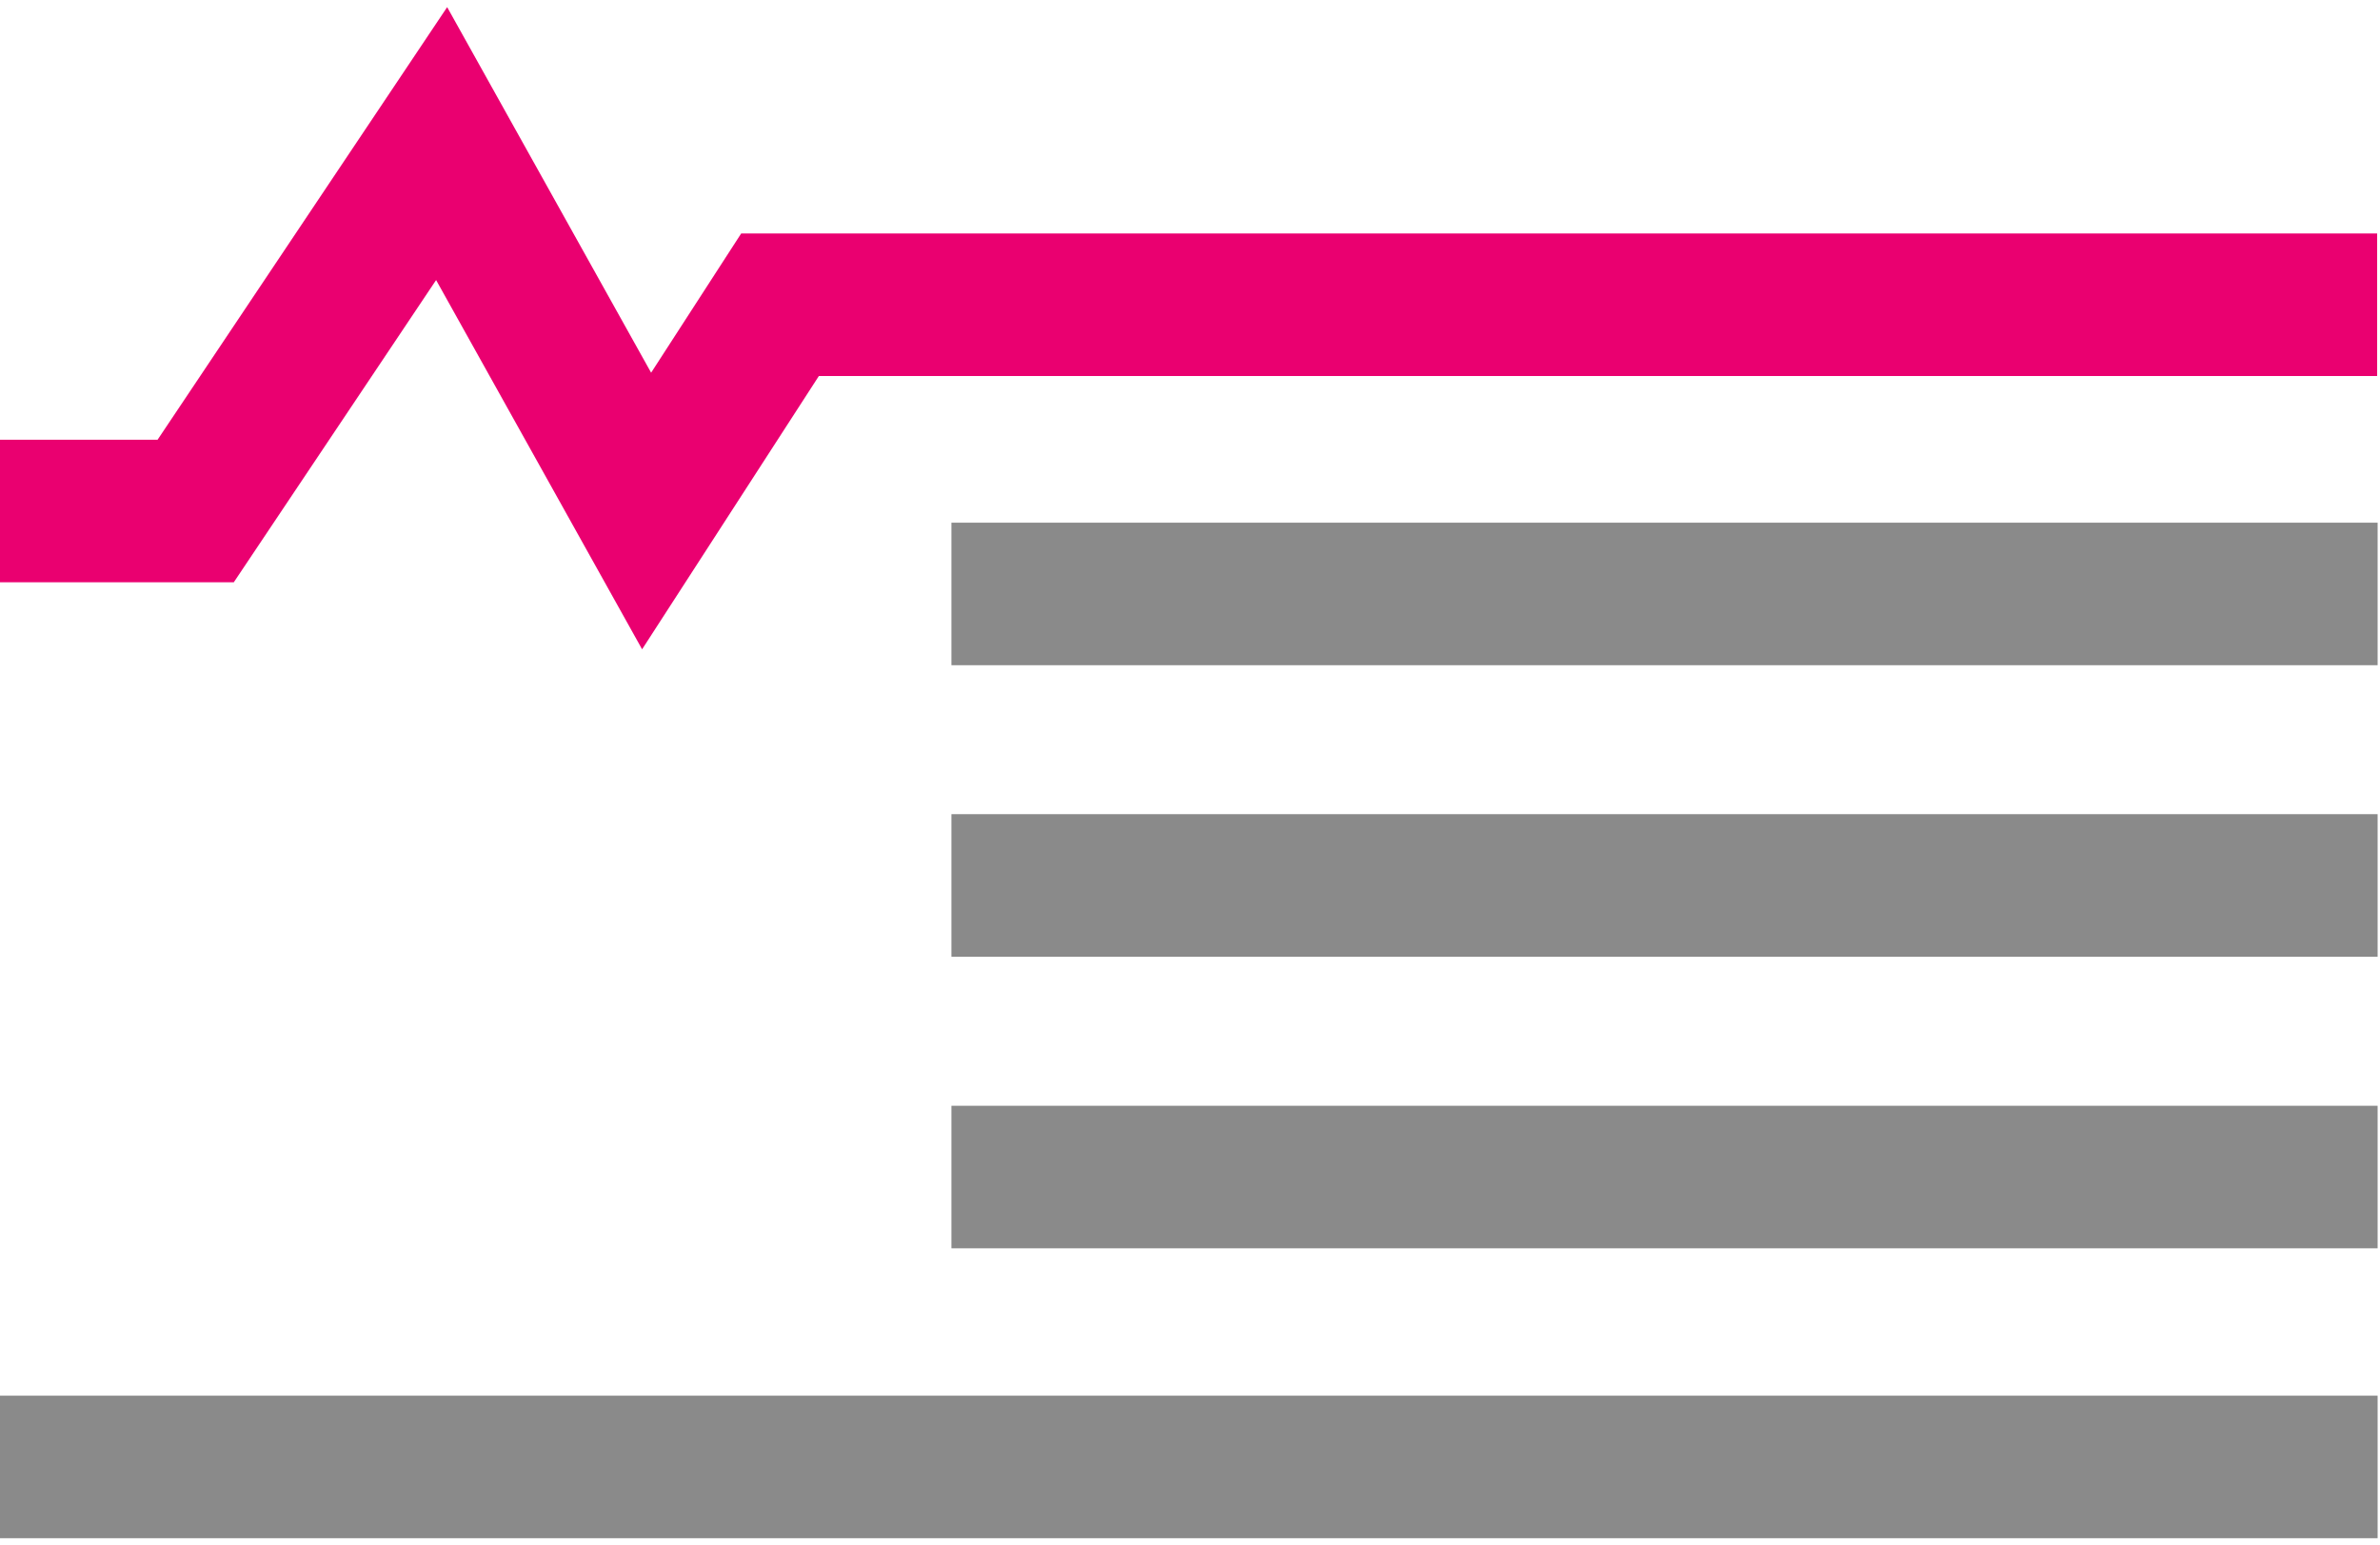 <svg width="308" height="200" xmlns="http://www.w3.org/2000/svg"><g fill="none"><path d="M123.126 67.642h184.566v18.45H123.126v-18.45zm0 37.723h184.566v18.461H123.126v-18.461zm0 37.743h184.566v18.45H123.126v-18.45zM0 180.626h307.692v18.45H0v-18.45z" fill="#8A8A8A"/><path fill="#EA0070" d="M56.437 36.246l26.658 47.785 22.874-35.365h201.662V30.214H95.92L84.263 48.235 57.868.923 20.394 56.908H0v18.45h30.255z"/></g></svg>